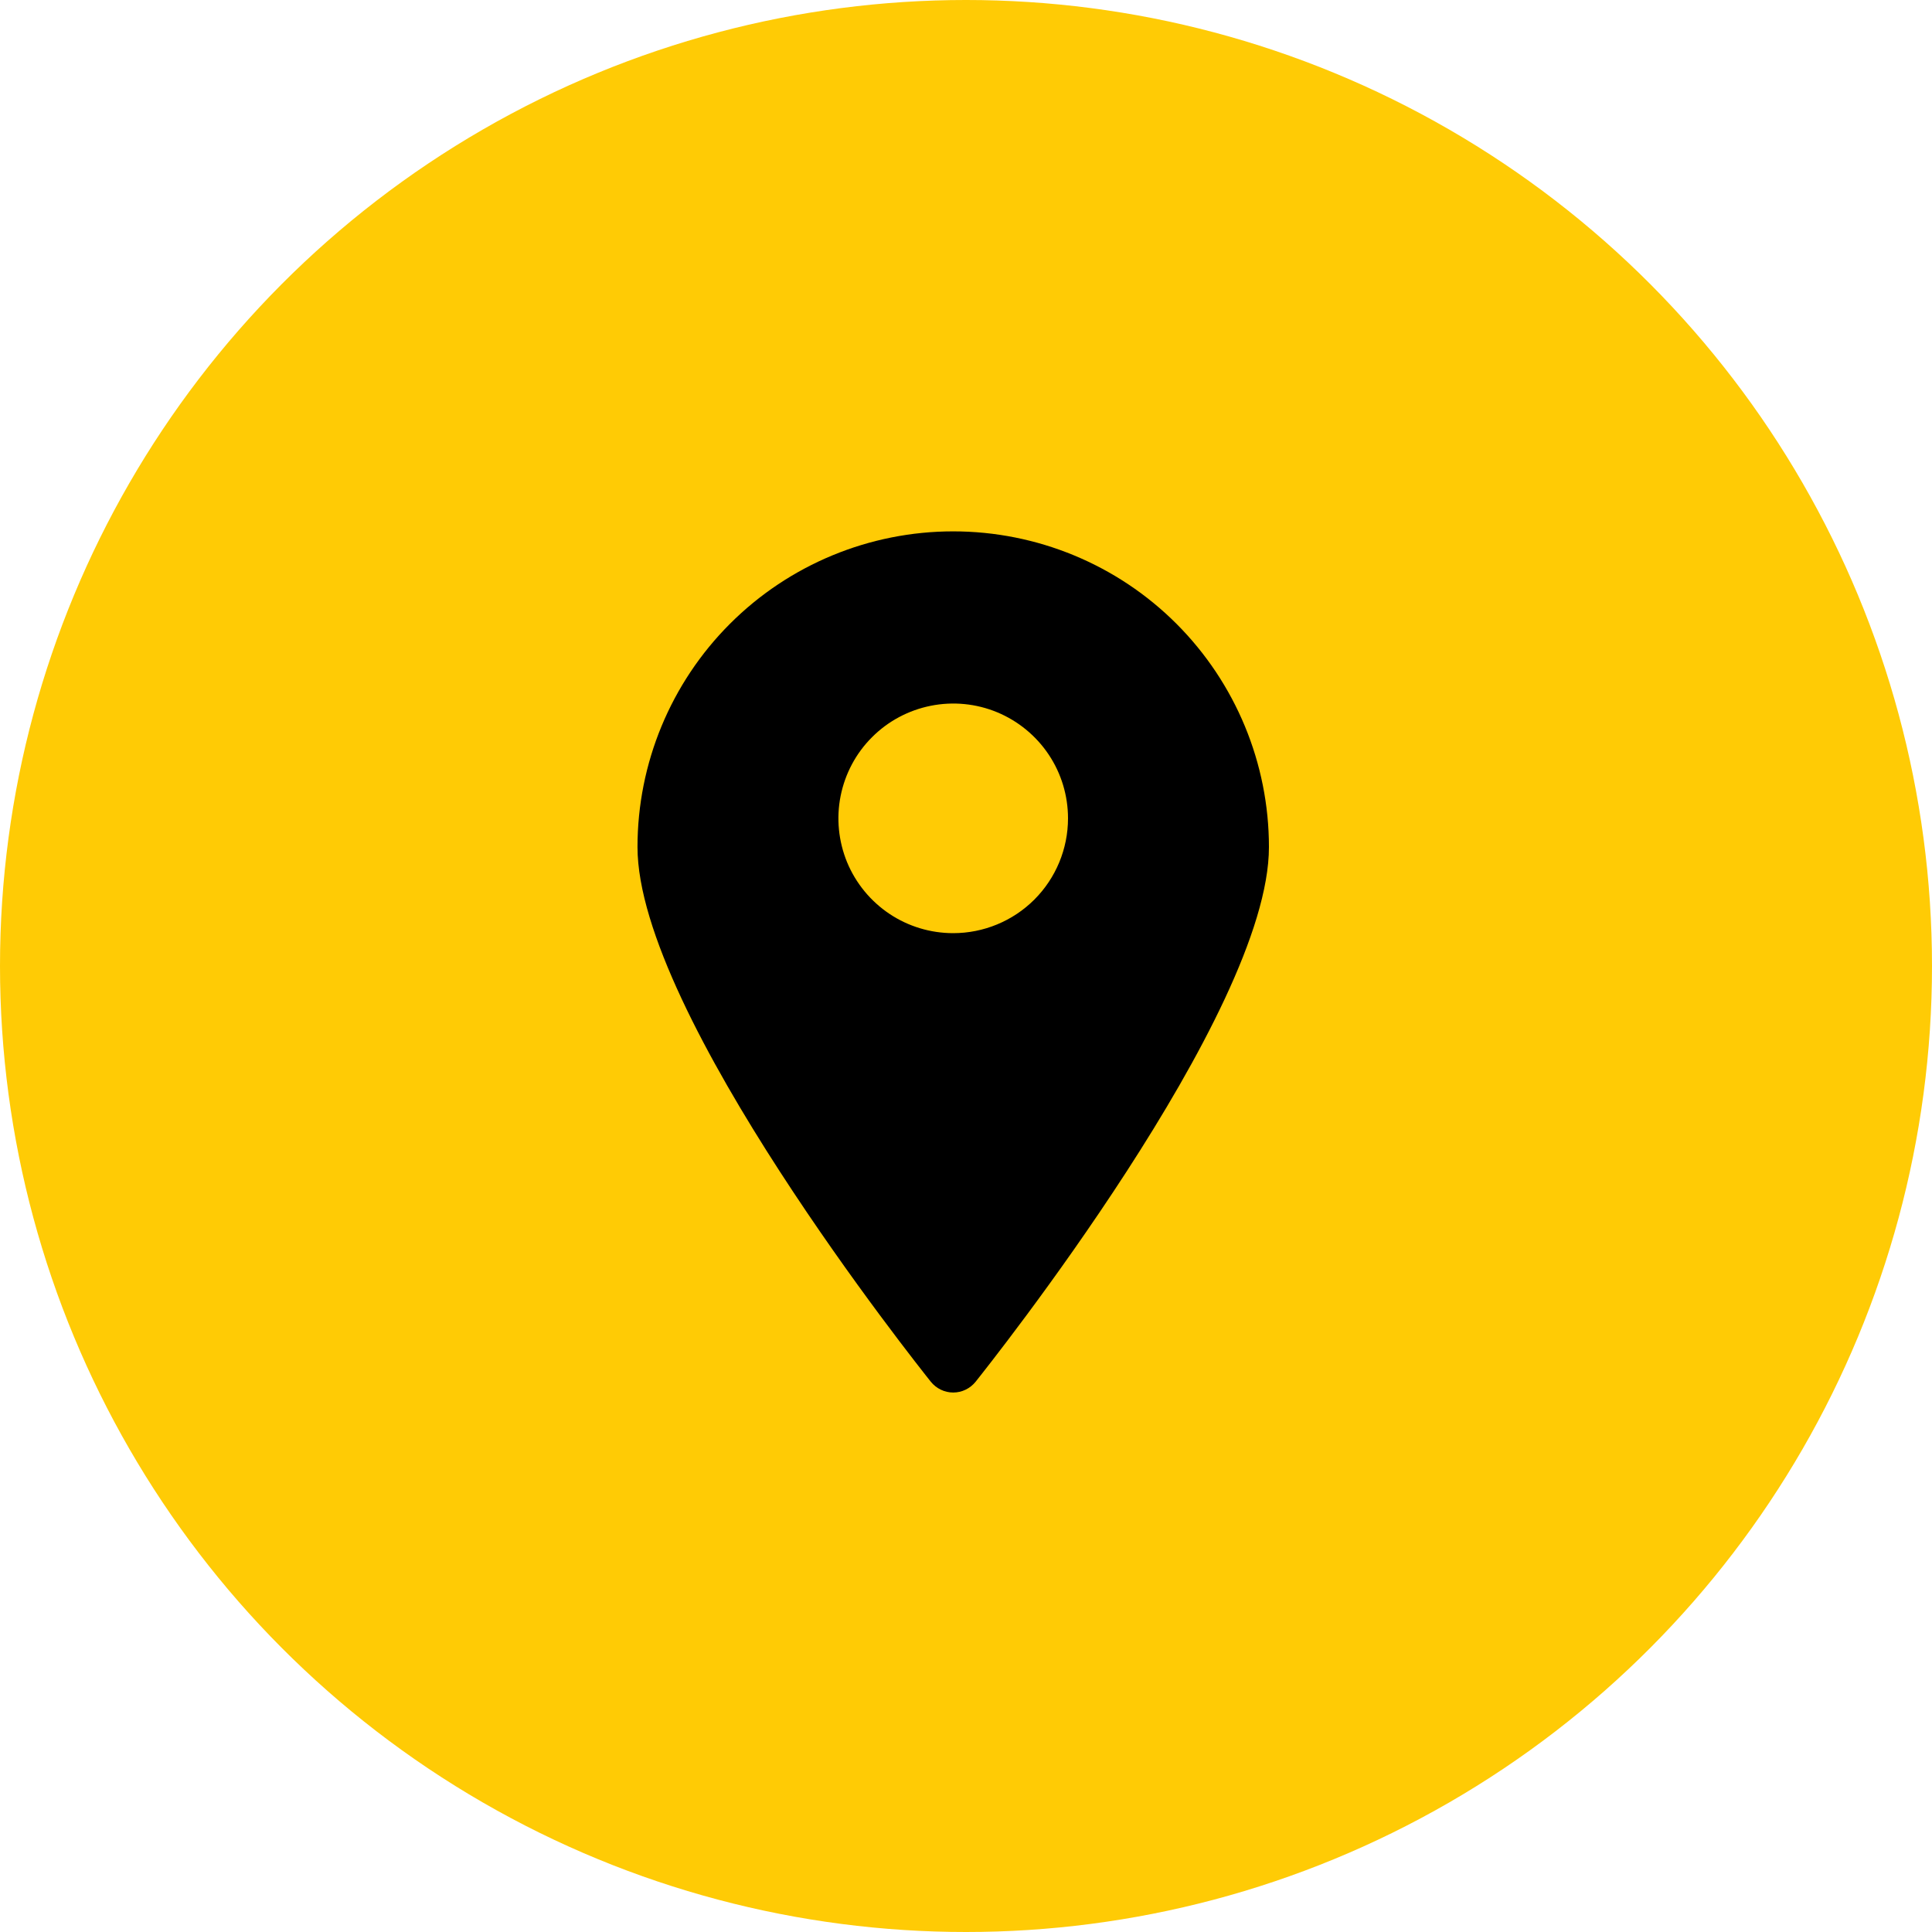 <svg width="30" height="30" viewBox="0 0 30 30" fill="none" xmlns="http://www.w3.org/2000/svg">
    <circle cx="15" cy="15" r="15" fill="#FFCB05" />
    <path
        d="M14.801 8.251C13.501 8.251 12.254 8.767 11.335 9.686C10.415 10.606 9.899 11.853 9.899 13.153C9.899 15.742 14.267 21.22 14.454 21.456C14.496 21.508 14.549 21.55 14.609 21.579C14.669 21.608 14.735 21.623 14.801 21.623C14.868 21.623 14.934 21.608 14.994 21.579C15.054 21.55 15.107 21.508 15.149 21.456C15.336 21.22 19.704 15.742 19.704 13.153C19.704 11.853 19.187 10.606 18.268 9.686C17.349 8.767 16.102 8.251 14.801 8.251ZM14.801 14.49C14.449 14.49 14.104 14.386 13.811 14.19C13.518 13.994 13.289 13.715 13.154 13.39C13.02 13.064 12.984 12.705 13.053 12.36C13.122 12.014 13.291 11.696 13.541 11.447C13.79 11.197 14.108 11.028 14.454 10.959C14.8 10.89 15.158 10.925 15.484 11.06C15.809 11.195 16.088 11.424 16.284 11.717C16.48 12.01 16.584 12.355 16.584 12.707C16.584 13.18 16.396 13.634 16.062 13.968C15.728 14.302 15.274 14.49 14.801 14.49Z"
        fill="currentColor" />
</svg>
    